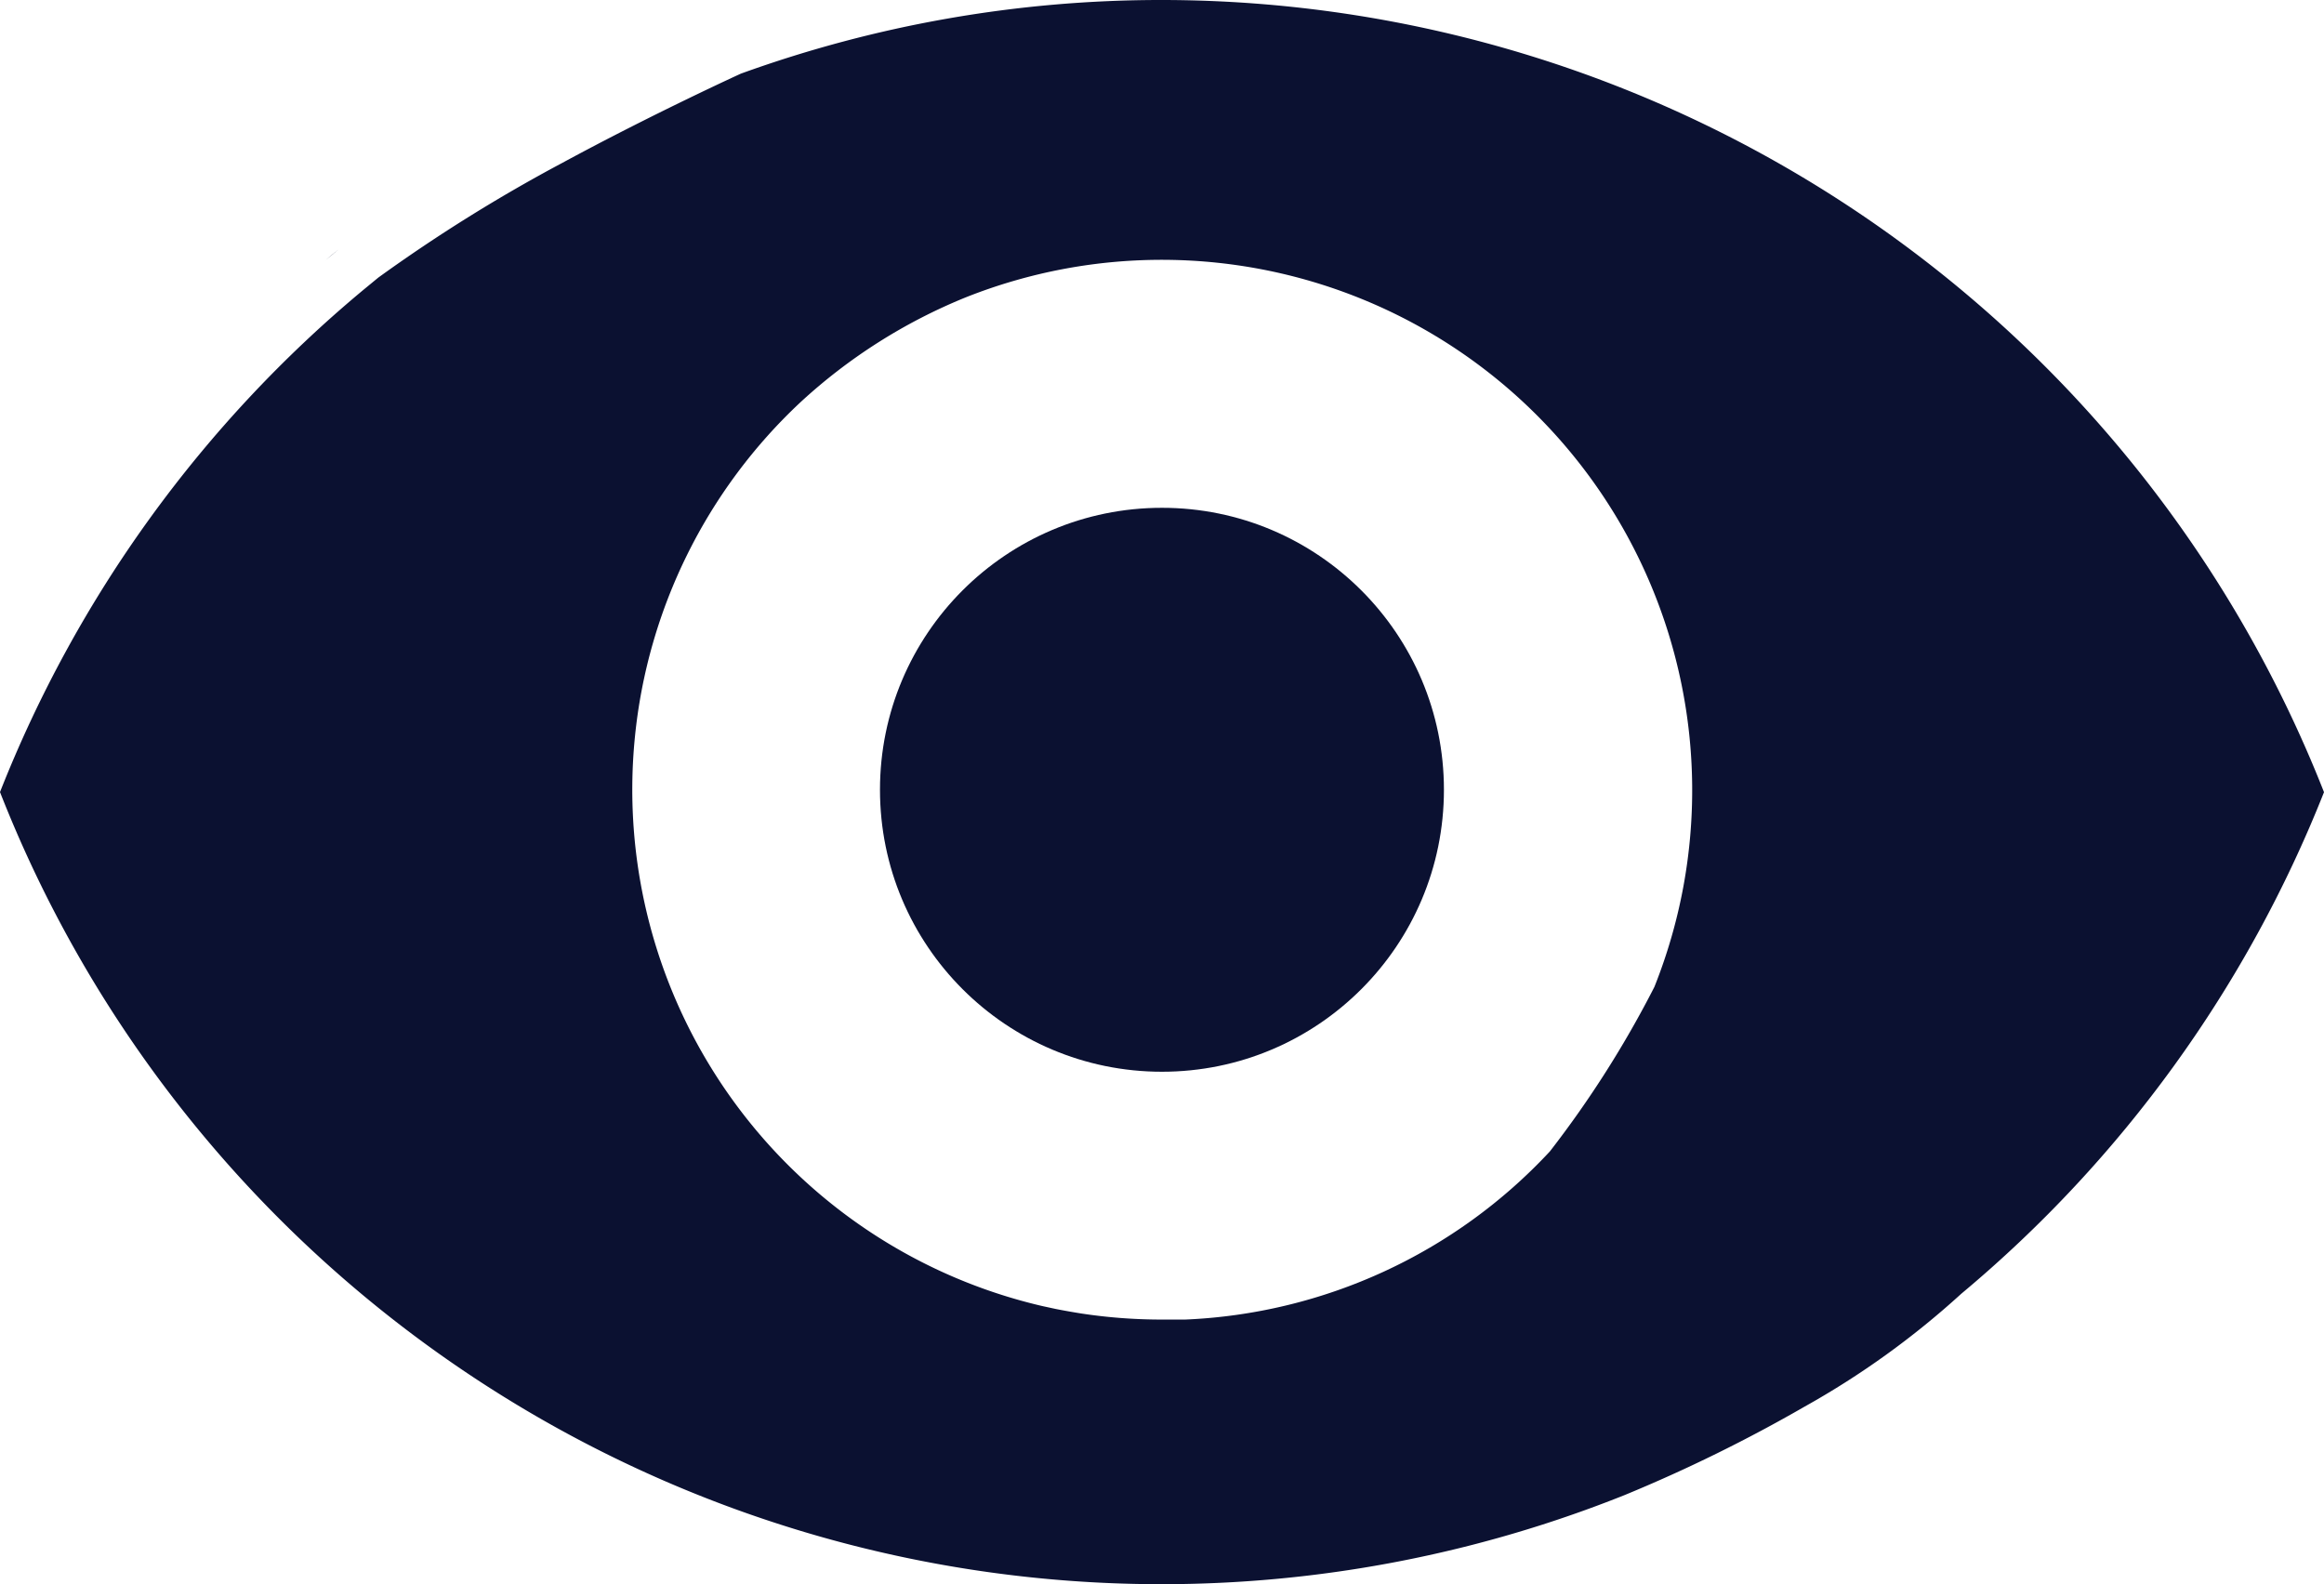<svg id="Group_2135" data-name="Group 2135" xmlns="http://www.w3.org/2000/svg" width="25.253" height="17.214" viewBox="0 0 25.253 17.214">
  <g id="Group_2138" data-name="Group 2138" transform="translate(0 0)">
    <g id="Group_2137" data-name="Group 2137">
      <g id="Group_2136" data-name="Group 2136">
        <g id="Group_2135-2" data-name="Group 2135">
          <path id="Path_154" data-name="Path 154" d="M12.624,64.05a13.42,13.42,0,0,0-4.573.8s-.95.433-1.941.97a17.308,17.308,0,0,0-2,1.247l0,0-.158.13A13.575,13.575,0,0,0,0,72.657a13.557,13.557,0,0,0,17.656,7.638,16.536,16.536,0,0,0,1.955-.961,9.138,9.138,0,0,0,1.7-1.225,13.632,13.632,0,0,0,3.942-5.451A13.58,13.58,0,0,0,12.624,64.05Zm4.217,12.512a5.742,5.742,0,0,1-3.964,1.827l-.144,0h-.107a5.822,5.822,0,0,1-.877-.066c-.093-.015-.185-.031-.276-.049l-.148-.032A5.762,5.762,0,0,1,8.7,68.419a5.948,5.948,0,0,1,1.787-1.135,5.764,5.764,0,0,1,7.49,7.49A11.3,11.3,0,0,1,16.841,76.562Z" transform="translate(0 -64.05)" fill="#0b1131"/>
        </g>
      </g>
    </g>
    <circle id="Ellipse_28" data-name="Ellipse 28" cx="3.064" cy="3.064" r="3.064" transform="translate(9.562 5.518)" fill="#0b1131"/>
    <path id="Path_155" data-name="Path 155" d="M73.551,120.26l-.141.116C73.45,120.34,73.5,120.3,73.551,120.26Z" transform="translate(-69.871 -117.55)" fill="#0b1131"/>
  </g>
</svg>
